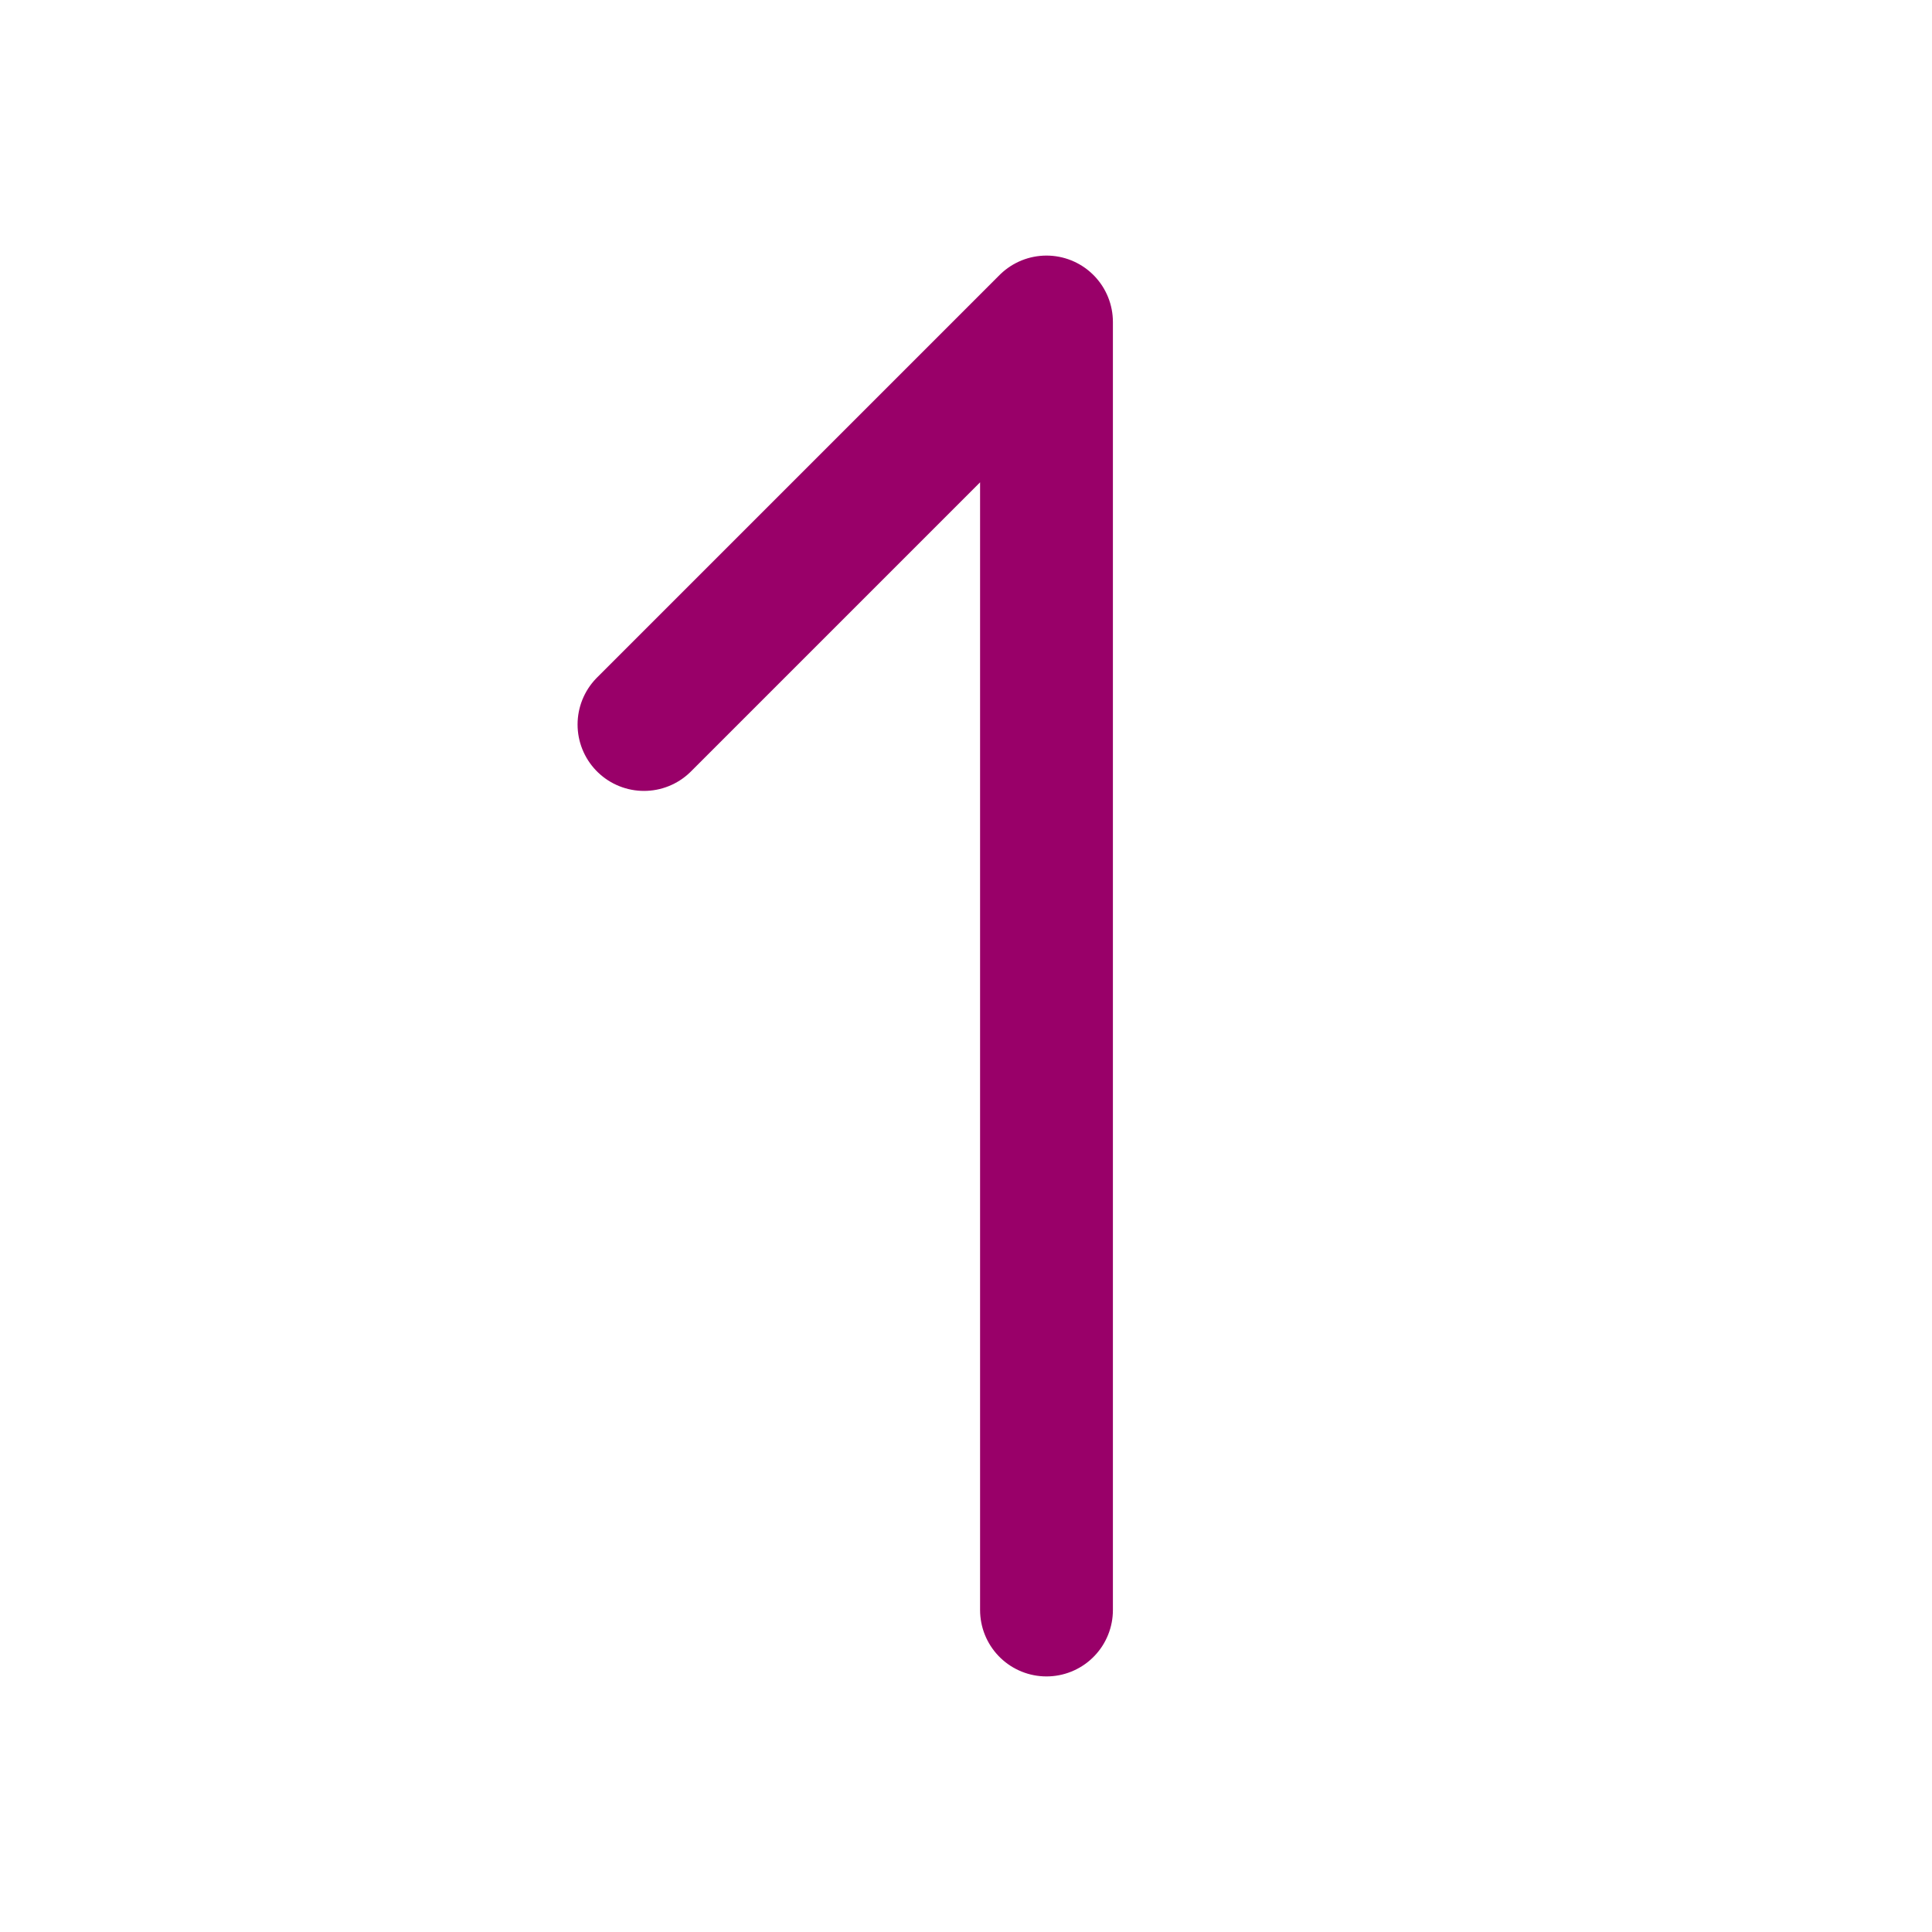 <svg width="80" height="80" viewBox="0 0 80 80" fill="none" xmlns="http://www.w3.org/2000/svg">
<path d="M43.333 66.667V13.333L26.666 30" stroke="#990069" stroke-width="5.5" stroke-linecap="round" stroke-linejoin="round"/>
</svg>
